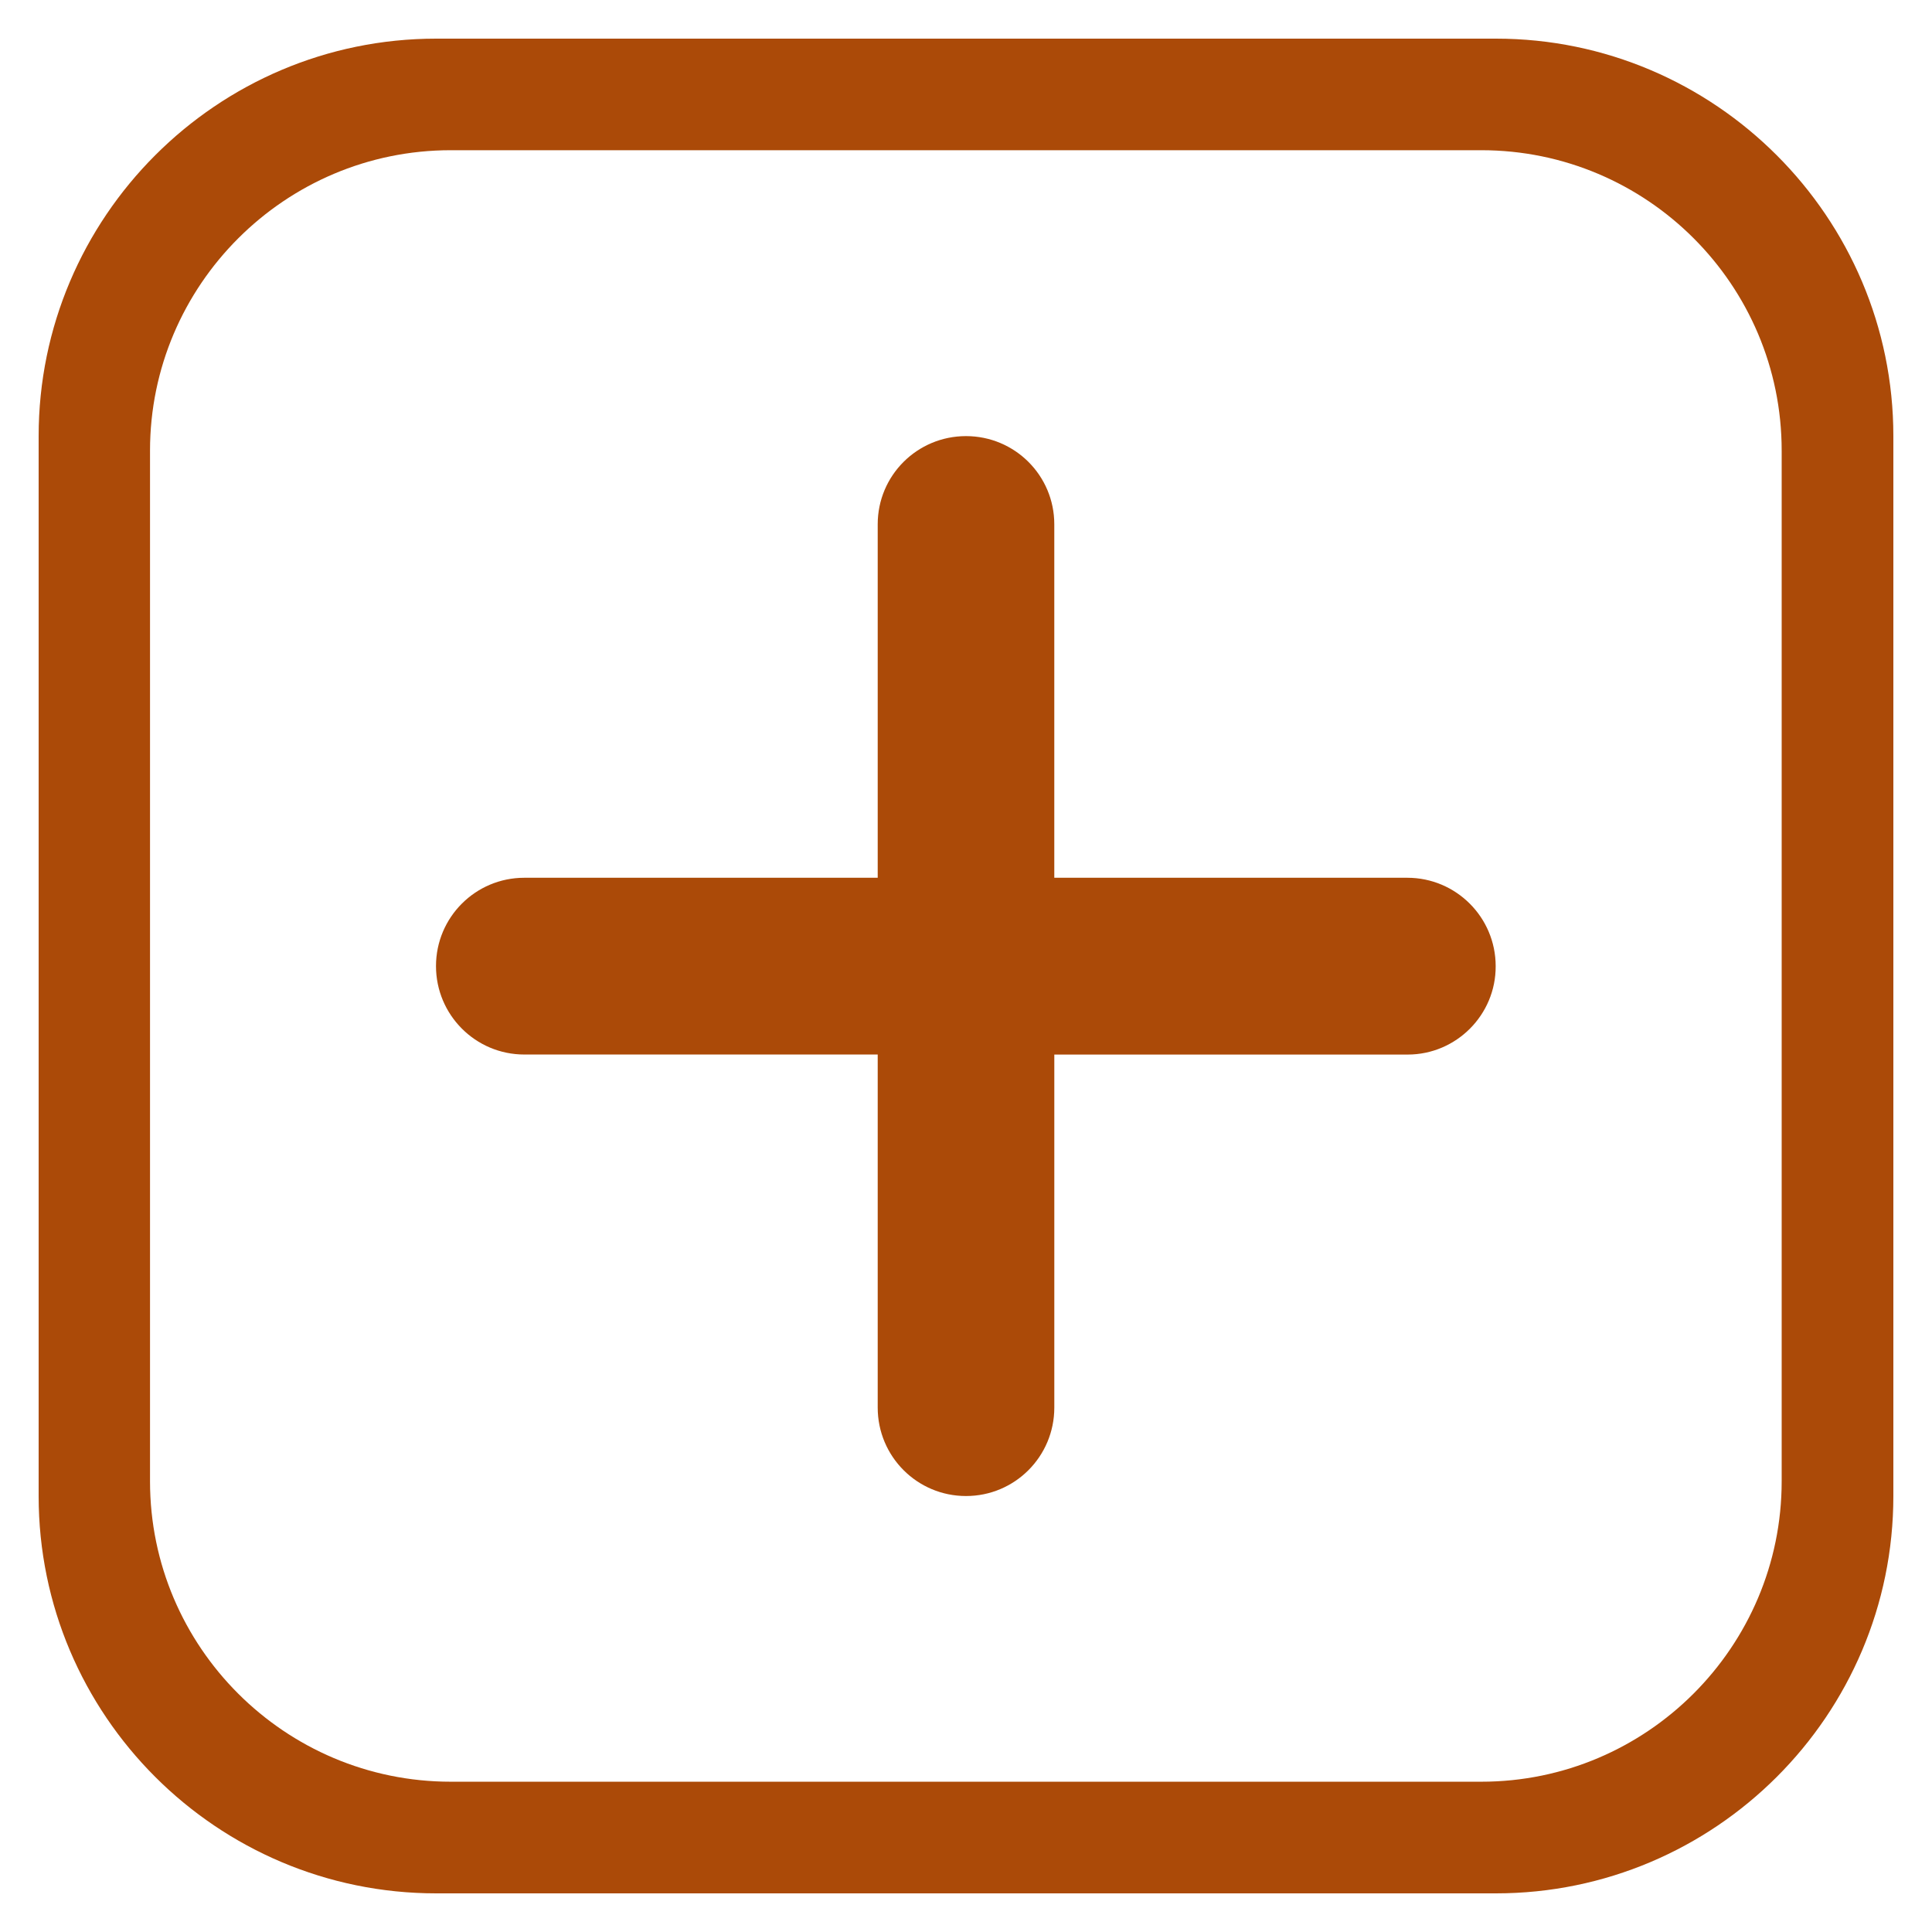 <?xml version="1.0" encoding="utf-8"?>
<!-- Generator: Adobe Illustrator 15.1.0, SVG Export Plug-In . SVG Version: 6.00 Build 0)  -->
<!DOCTYPE svg PUBLIC "-//W3C//DTD SVG 1.1//EN" "http://www.w3.org/Graphics/SVG/1.1/DTD/svg11.dtd">
<svg version="1.1" id="圖層_1" xmlns="http://www.w3.org/2000/svg" xmlns:xlink="http://www.w3.org/1999/xlink" x="0px" y="0px"
	 width="100px" height="100px" viewBox="0 0 100 100" enable-background="new 0 0 100 100" xml:space="preserve">
<path fill="#AB4A08" d="M72.842,45.433H54.57V27.136c0-2.523-2.043-4.563-4.57-4.563s-4.57,2.04-4.57,4.563v18.297H27.138
	c-2.527,0-4.571,2.048-4.571,4.571c0,2.524,2.043,4.578,4.571,4.578H45.43v18.274c0,2.531,2.043,4.578,4.571,4.578
	s4.57-2.047,4.57-4.578V54.584H72.86c2.515,0,4.569-2.056,4.556-4.579C77.414,47.481,75.367,45.433,72.842,45.433z"/>
<path fill="#AB4A08" d="M77.429,98H22.578C11.23,98,2,88.78,2,77.436V22.572C2,11.244,11.223,2,22.578,2h54.851
	C88.766,2,98,11.244,98,22.572v54.863C98,88.78,88.766,98,77.429,98z M23.328,7.775c-8.578,0-15.563,6.984-15.563,15.548v53.349
	c0,8.578,6.985,15.549,15.563,15.549h53.344c8.578,0,15.547-6.987,15.547-15.549V23.323c0-8.579-6.969-15.548-15.547-15.548H23.328z
	"/>
</svg>
